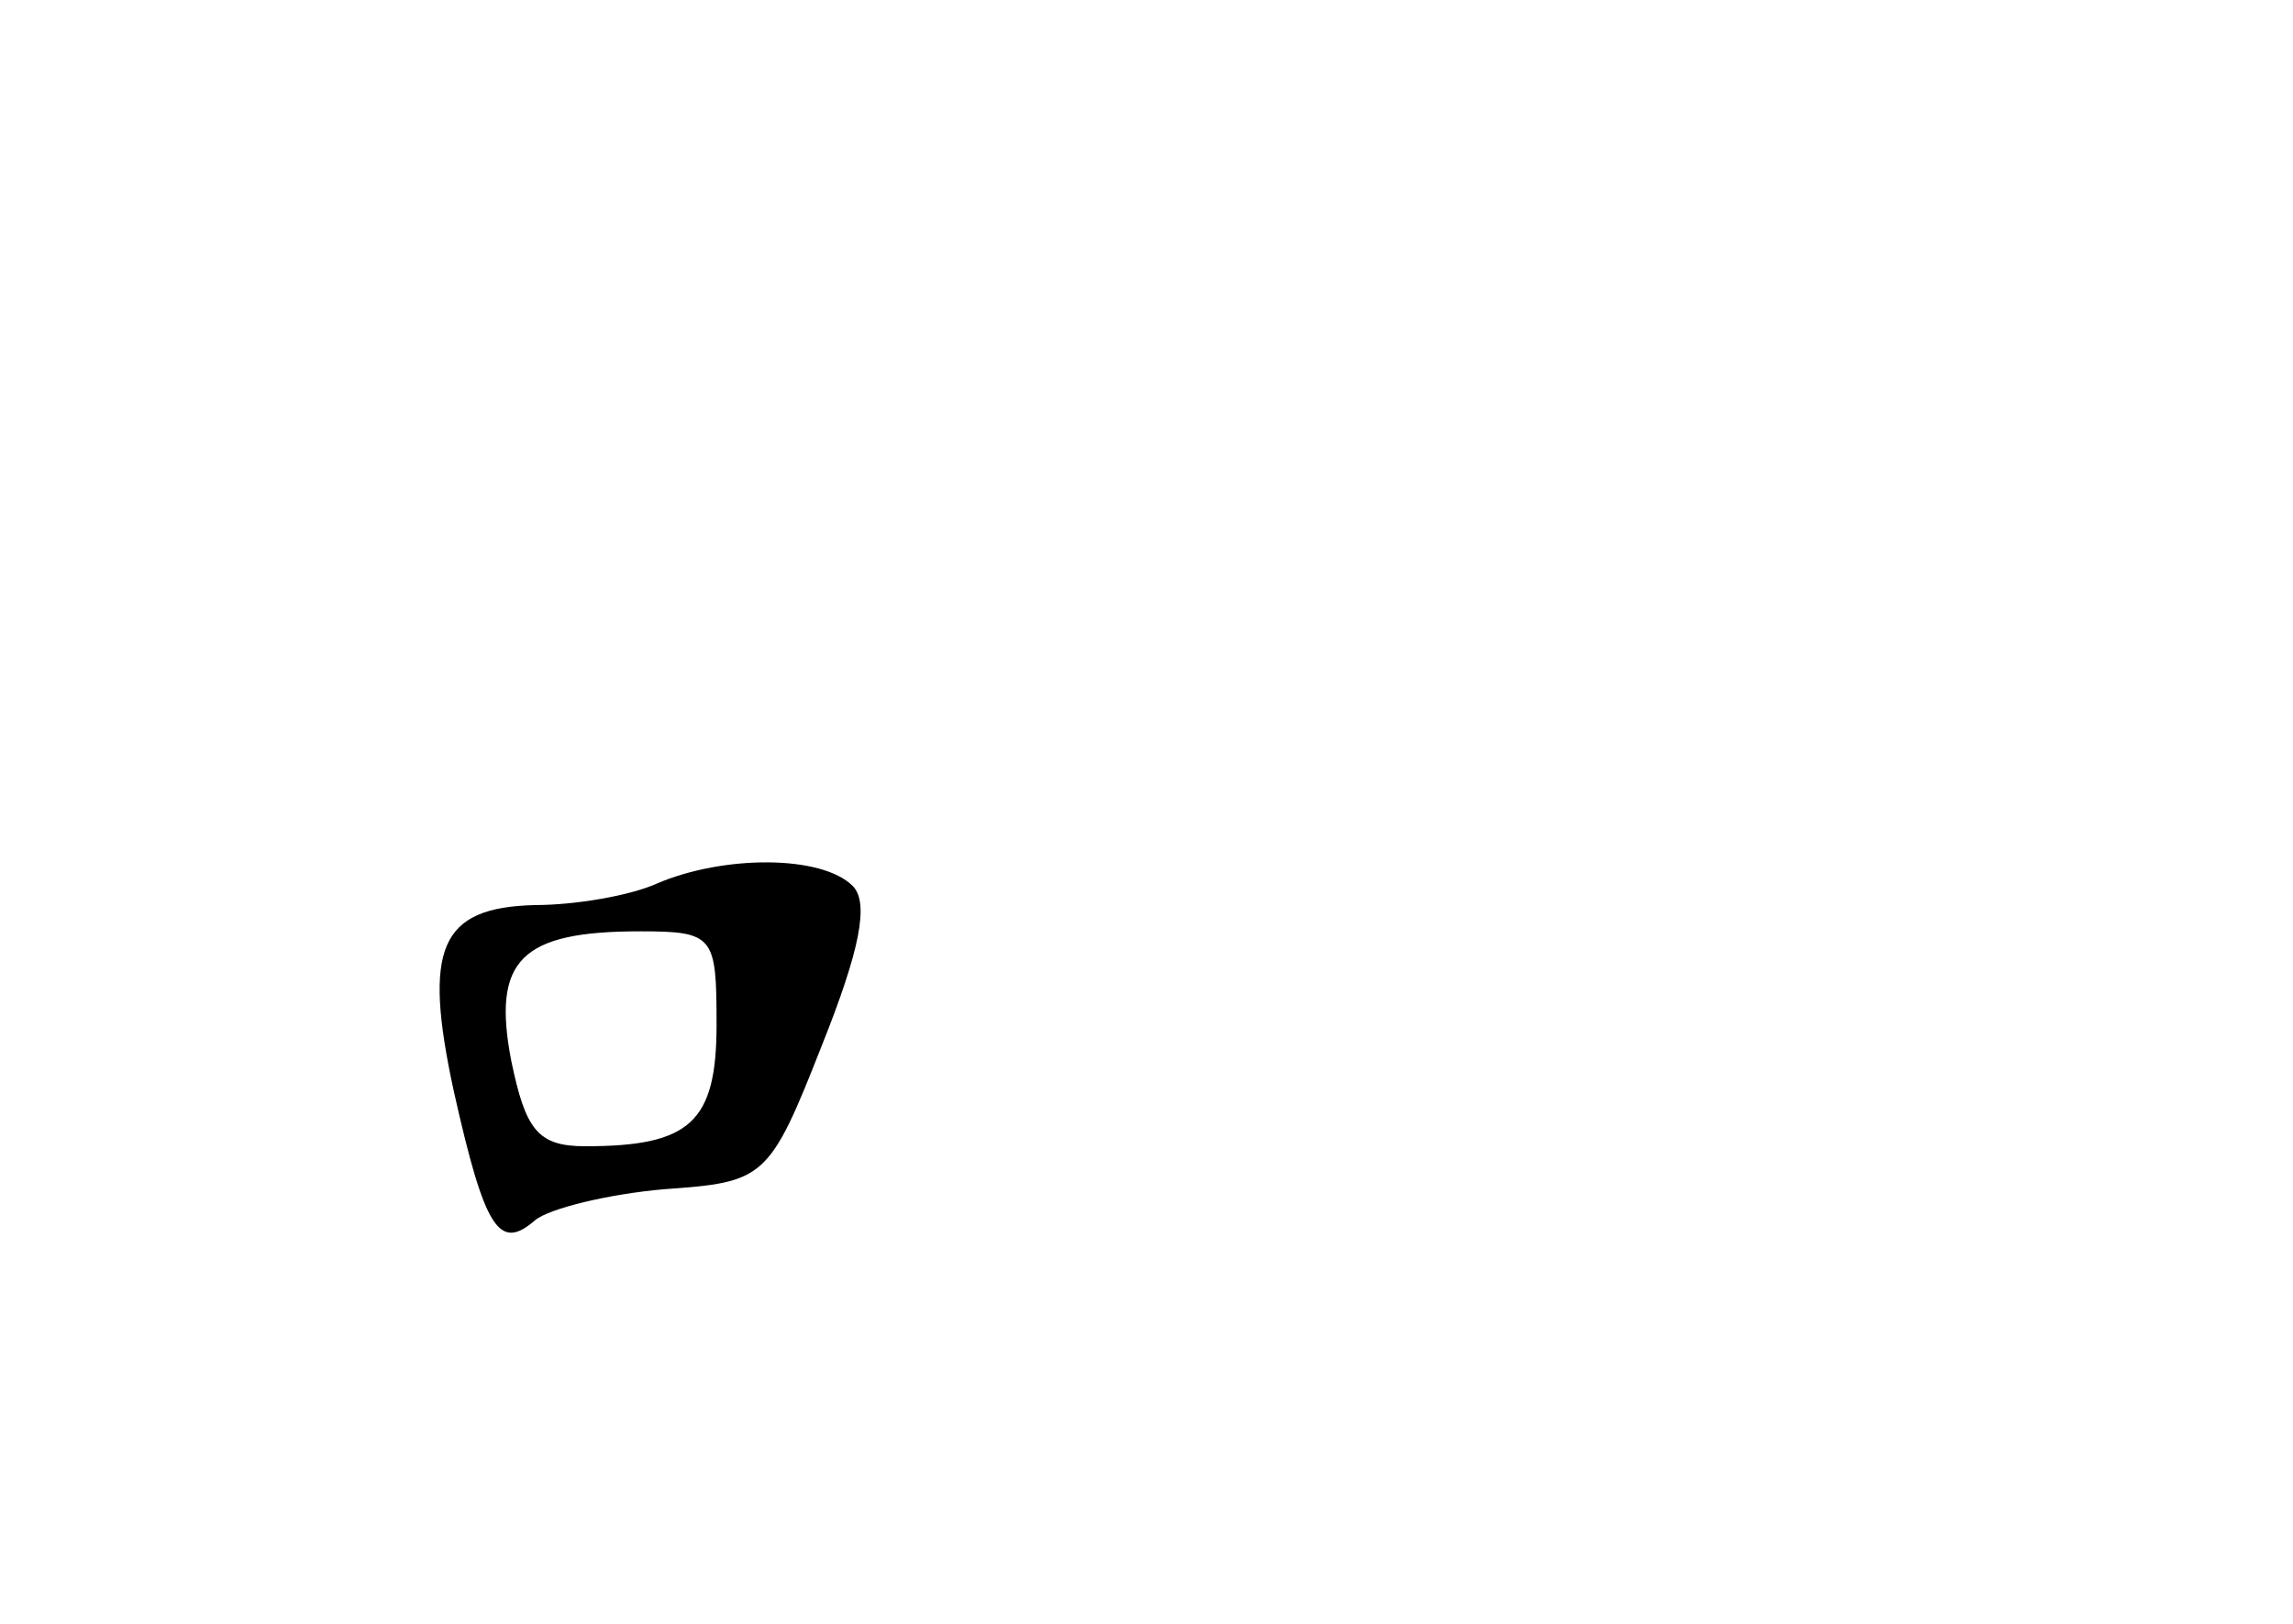 <?xml version="1.0" standalone="no"?>
<!DOCTYPE svg PUBLIC "-//W3C//DTD SVG 20010904//EN"
 "http://www.w3.org/TR/2001/REC-SVG-20010904/DTD/svg10.dtd">
<svg version="1.0" xmlns="http://www.w3.org/2000/svg"
 width="96pt" height="68pt" viewBox="0 0 96 68"
 preserveAspectRatio="xMidYMid meet">
<g transform="translate(0,68) scale(0.1,-0.1)"
fill="#000000" stroke="none">
<path d="M275 310 c-11 -5 -34 -9 -51 -9 -40 -1 -47 -18 -34 -78 13 -58 19
-67 34 -54 6 5 31 11 54 13 42 3 44 4 66 60 16 40 20 60 13 67 -13 13 -54 13
-82 1z m25 -59 c0 -41 -11 -51 -55 -51 -20 0 -25 7 -31 36 -8 42 4 54 54 54
31 0 32 -2 32 -39z"/>
</g>
</svg>
